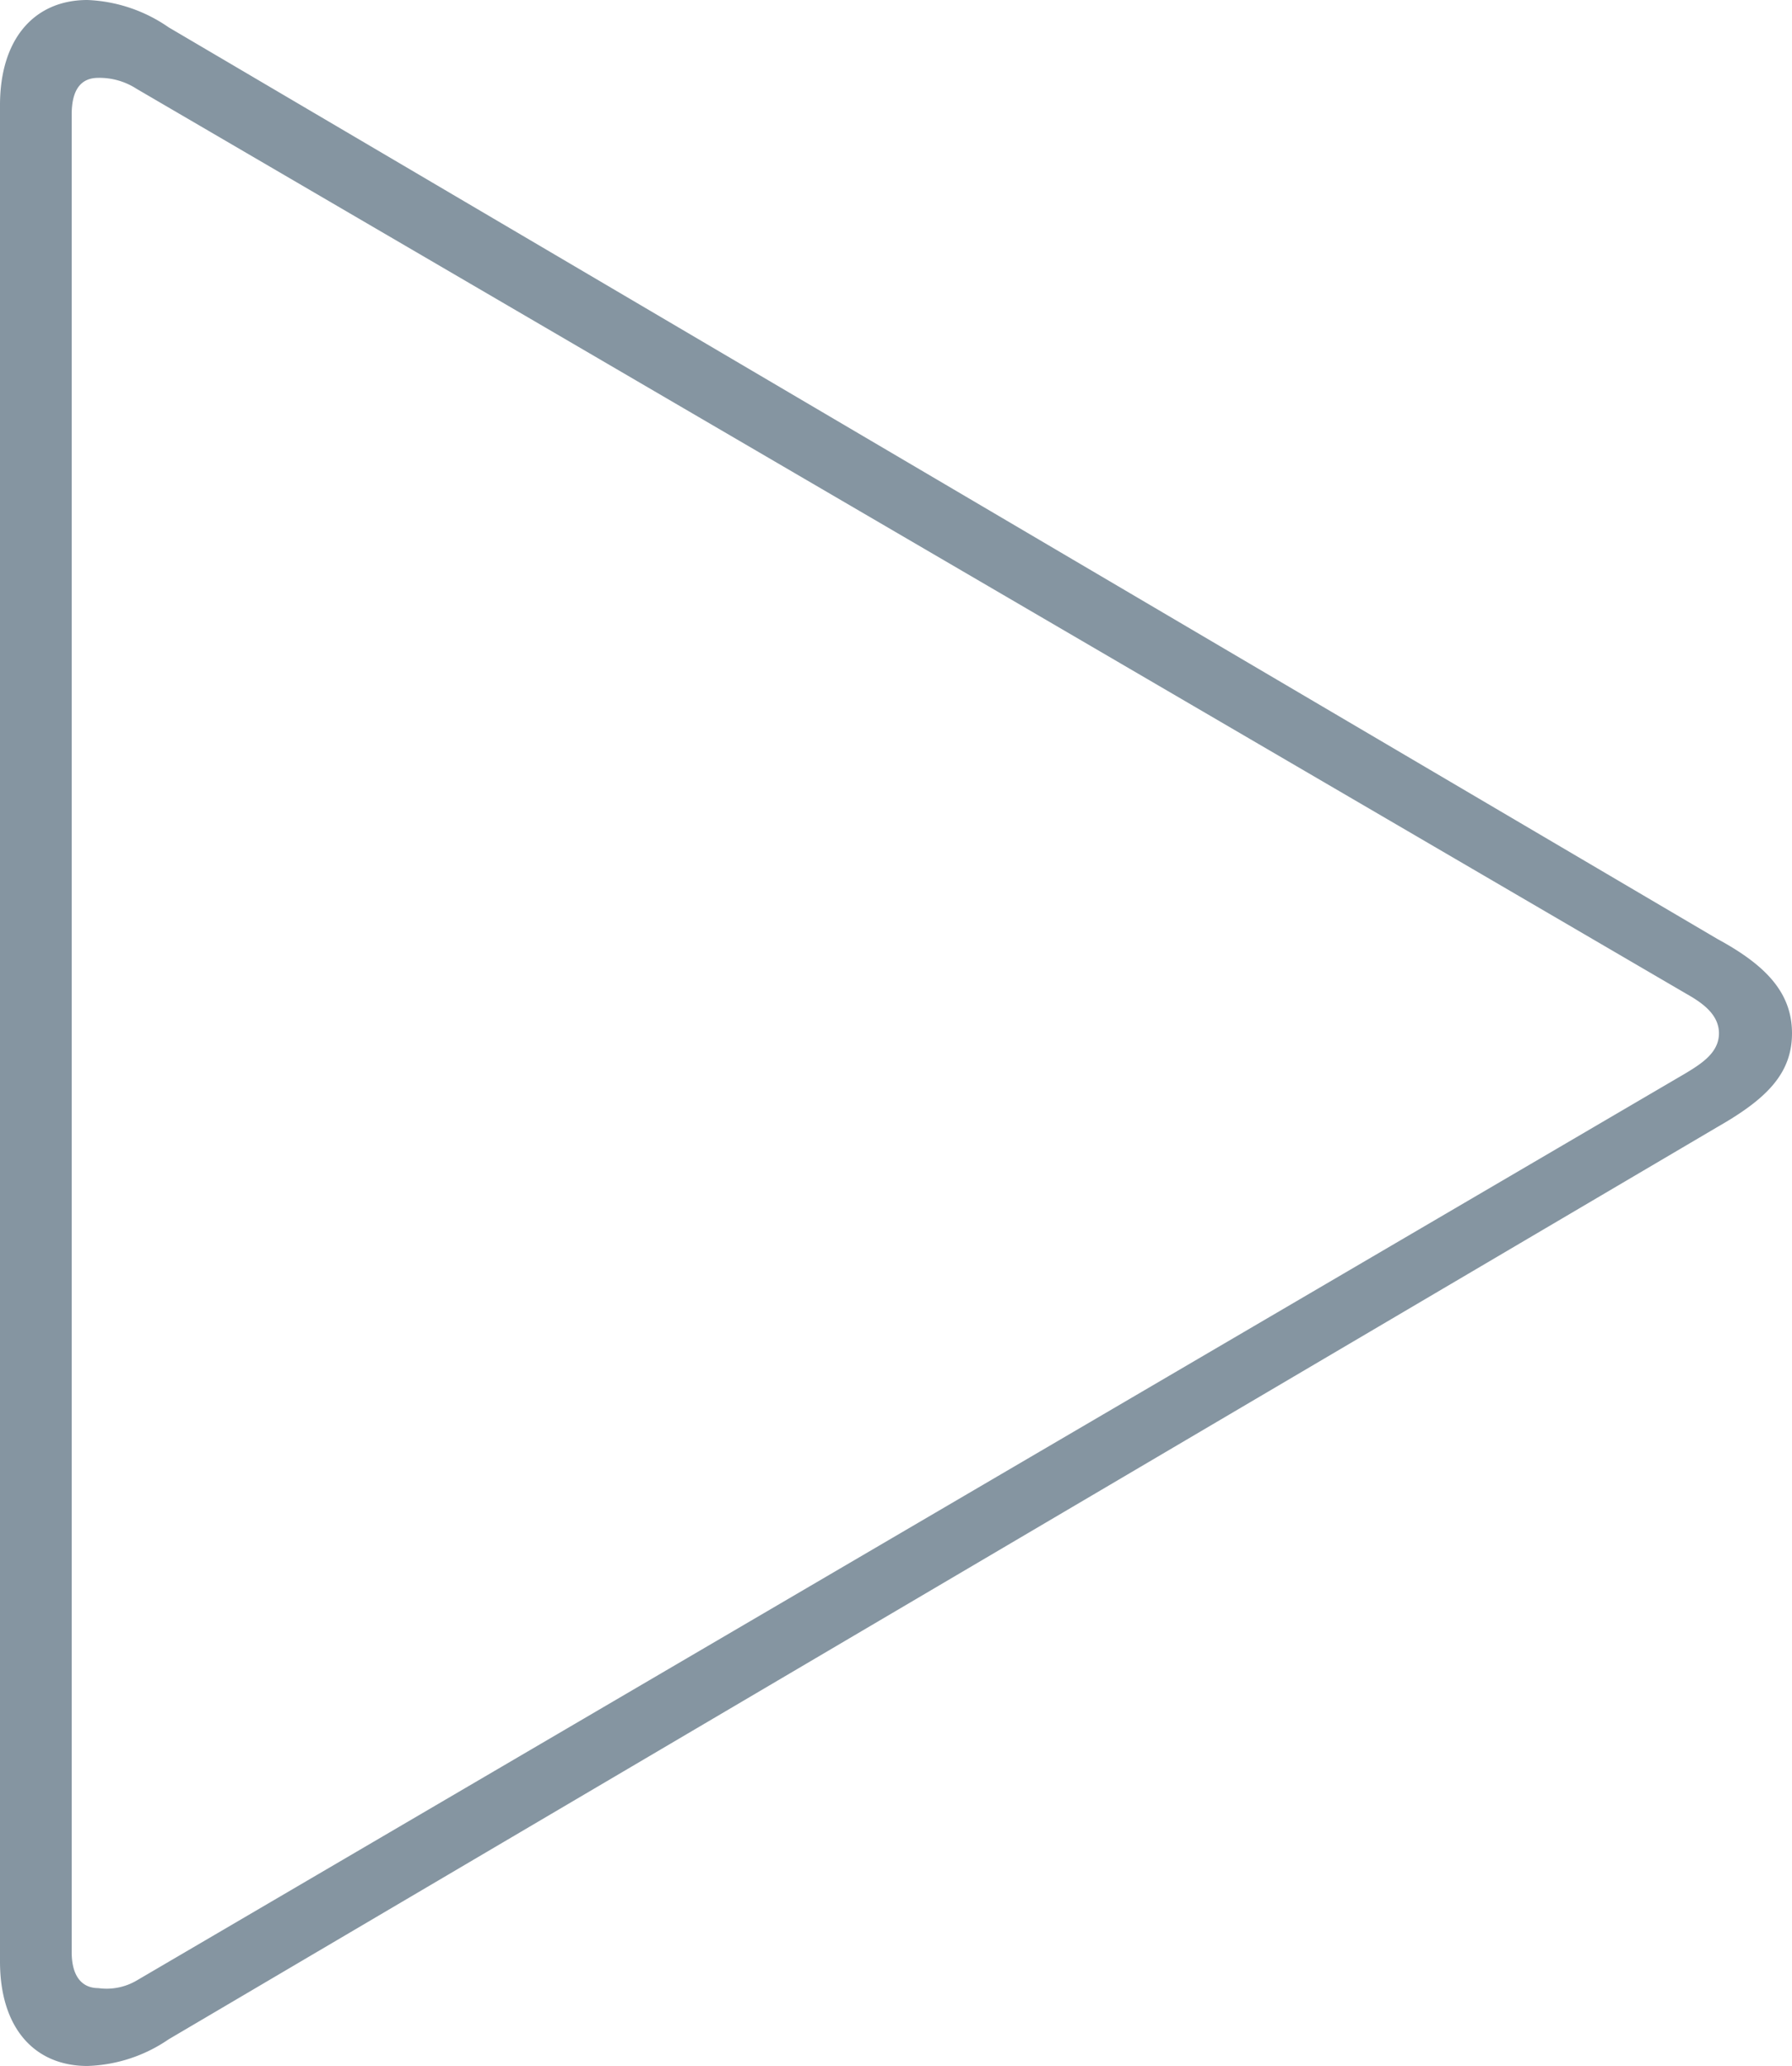 <svg xmlns="http://www.w3.org/2000/svg" viewBox="0 0 26.25 30.25"><g id="Layer_2" data-name="Layer 2"><g id="Layer_1-2" data-name="Layer 1"><g id="Ultralight-S"><path fill="#8595a1" d="M1.28,30.25a2.22,2.22,0,0,0,1.19-.39L25.16,16.5c.7-.4,1.09-.77,1.09-1.37s-.39-1-1.09-1.38L2.47.4A2.24,2.24,0,0,0,1.28,0C.51,0,0,.56,0,1.54V28.72C0,29.7.51,30.25,1.28,30.25Zm.16-1.14c-.23,0-.39-.16-.39-.53V1.68c0-.4.16-.54.39-.54A1,1,0,0,1,2,1.3l22.7,13.25c.23.13.48.3.48.58s-.25.44-.48.58L2,29A.87.87,0,0,1,1.44,29.11Z"/></g></g></g></svg>
